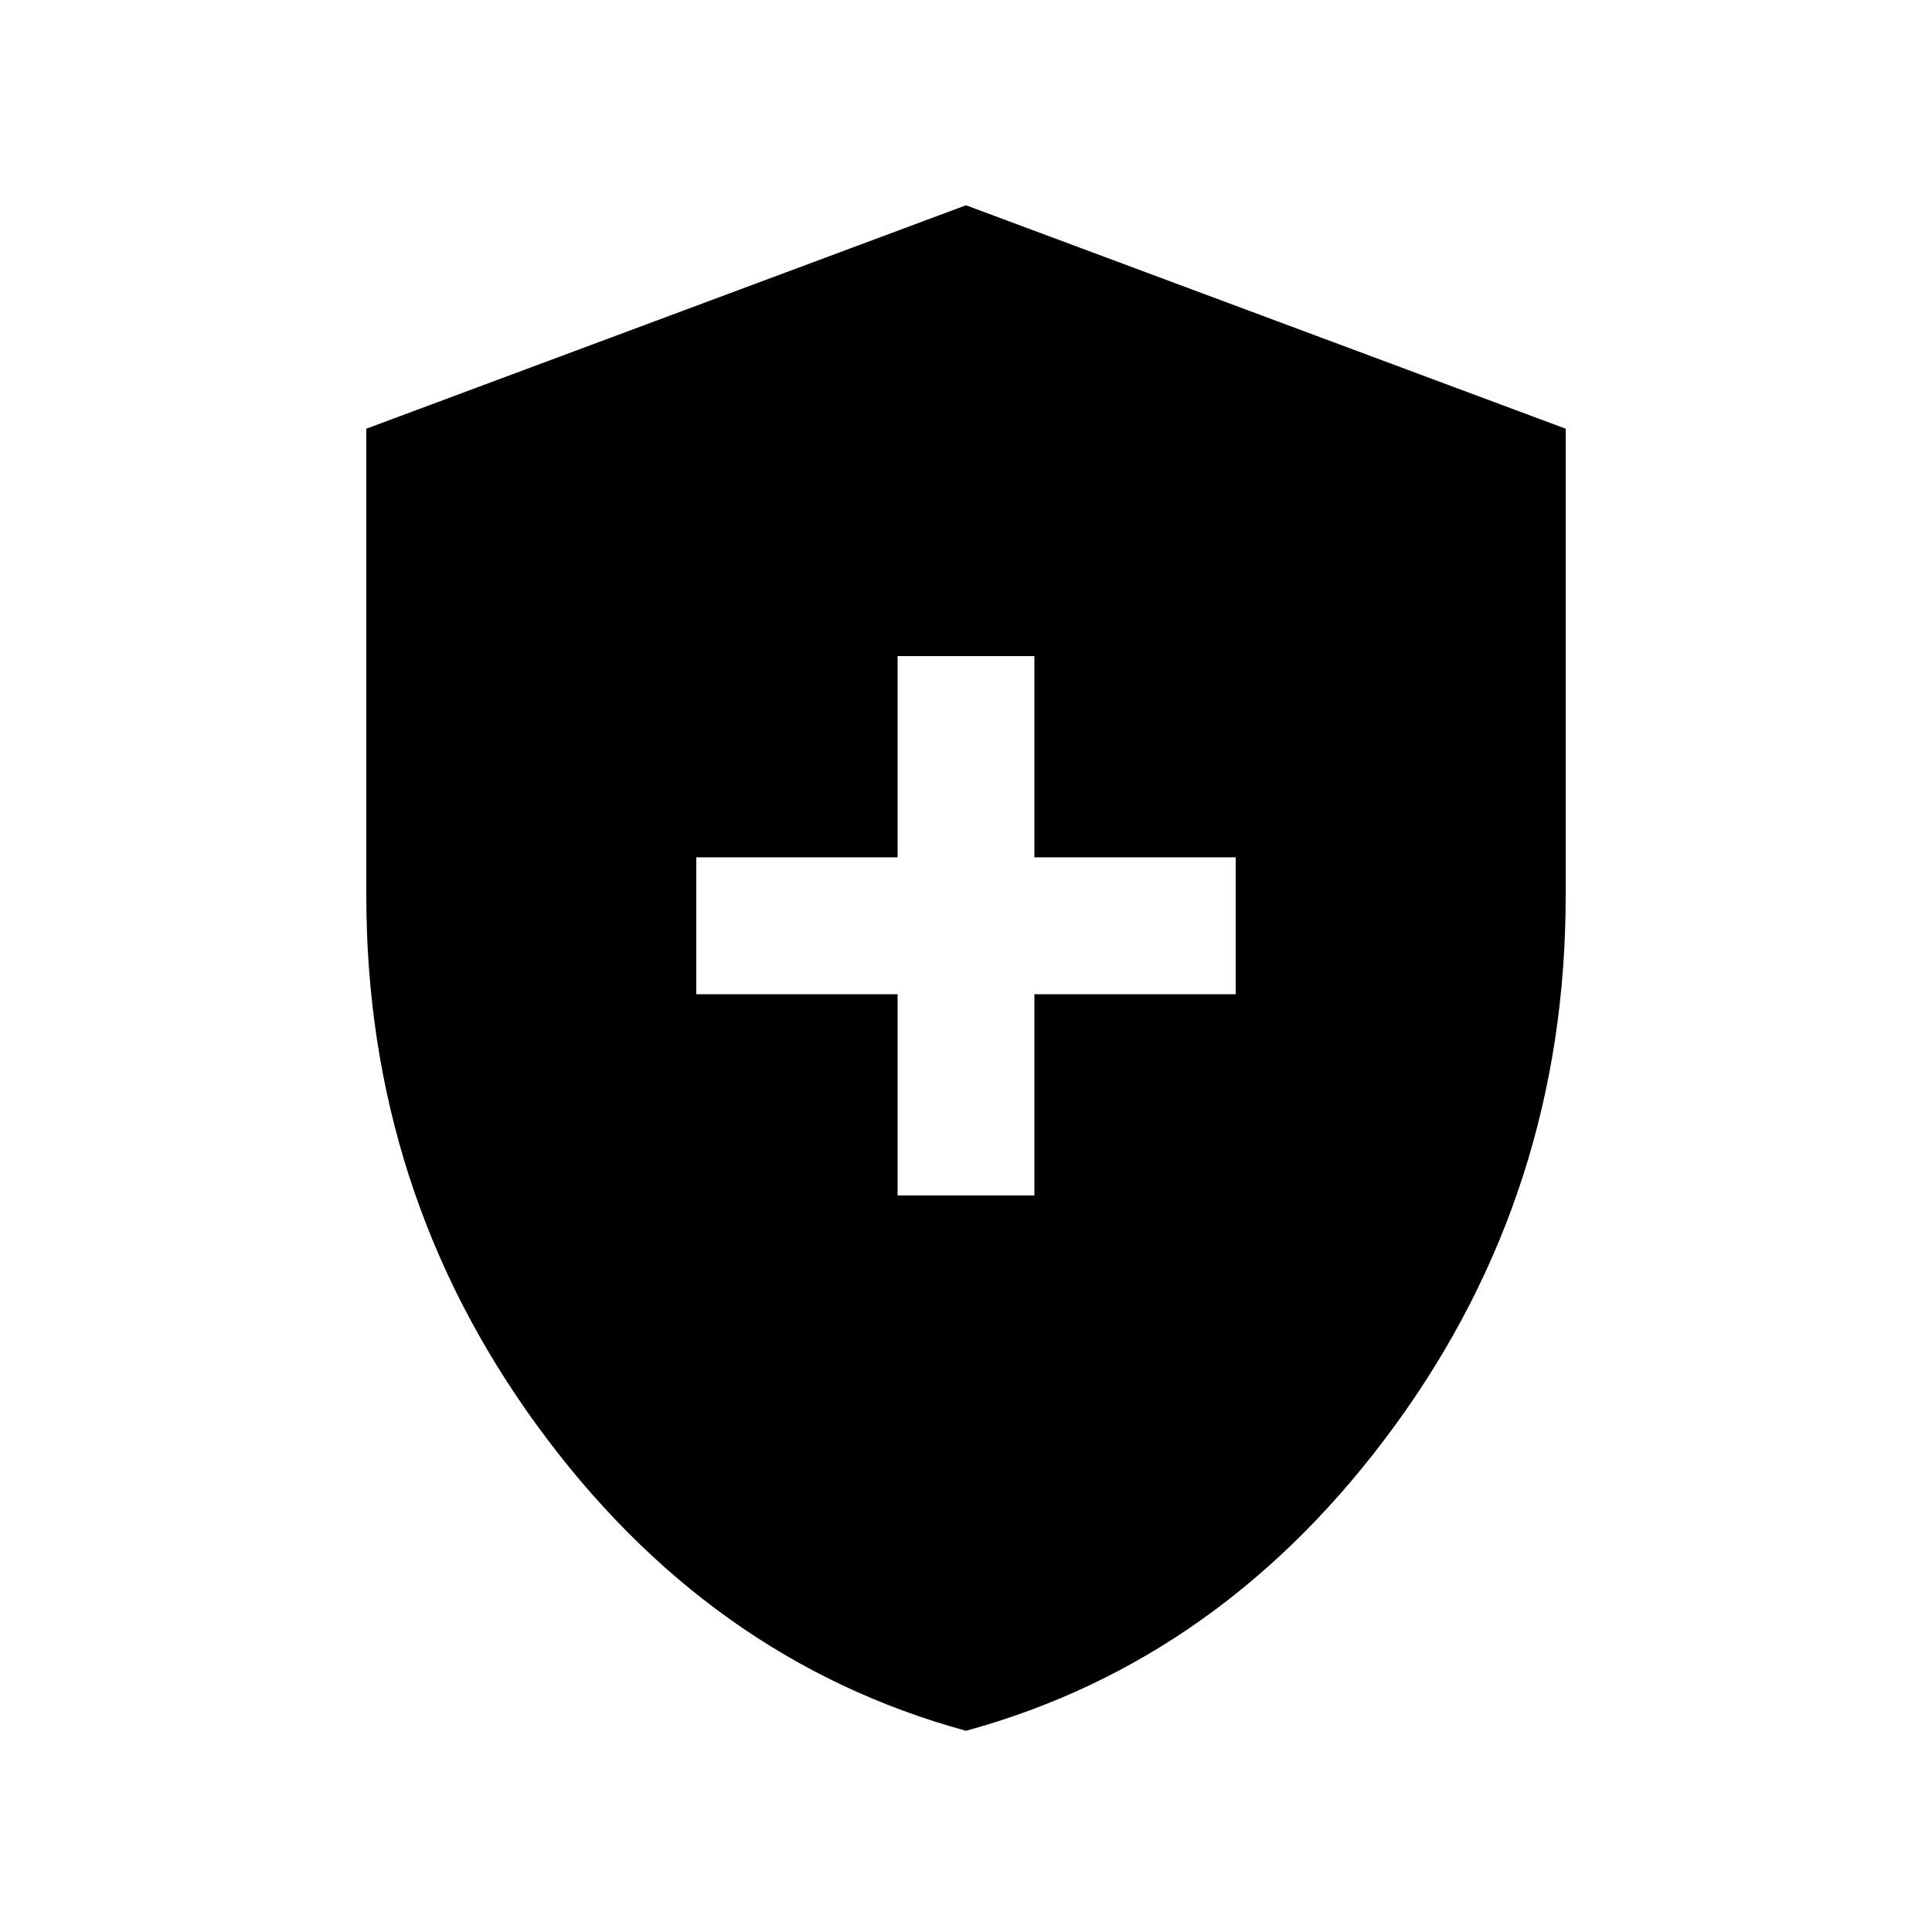 <svg xmlns="http://www.w3.org/2000/svg" height="20" width="20"><path d="M9.292 12.375H10.708V10.292H12.792V8.875H10.708V6.792H9.292V8.875H7.208V10.292H9.292ZM10 17.917Q7.333 17.188 5.562 14.76Q3.792 12.333 3.792 9.271V4.438L10 2.125L16.208 4.438V9.271Q16.208 12.333 14.438 14.76Q12.667 17.188 10 17.917Z"/></svg>